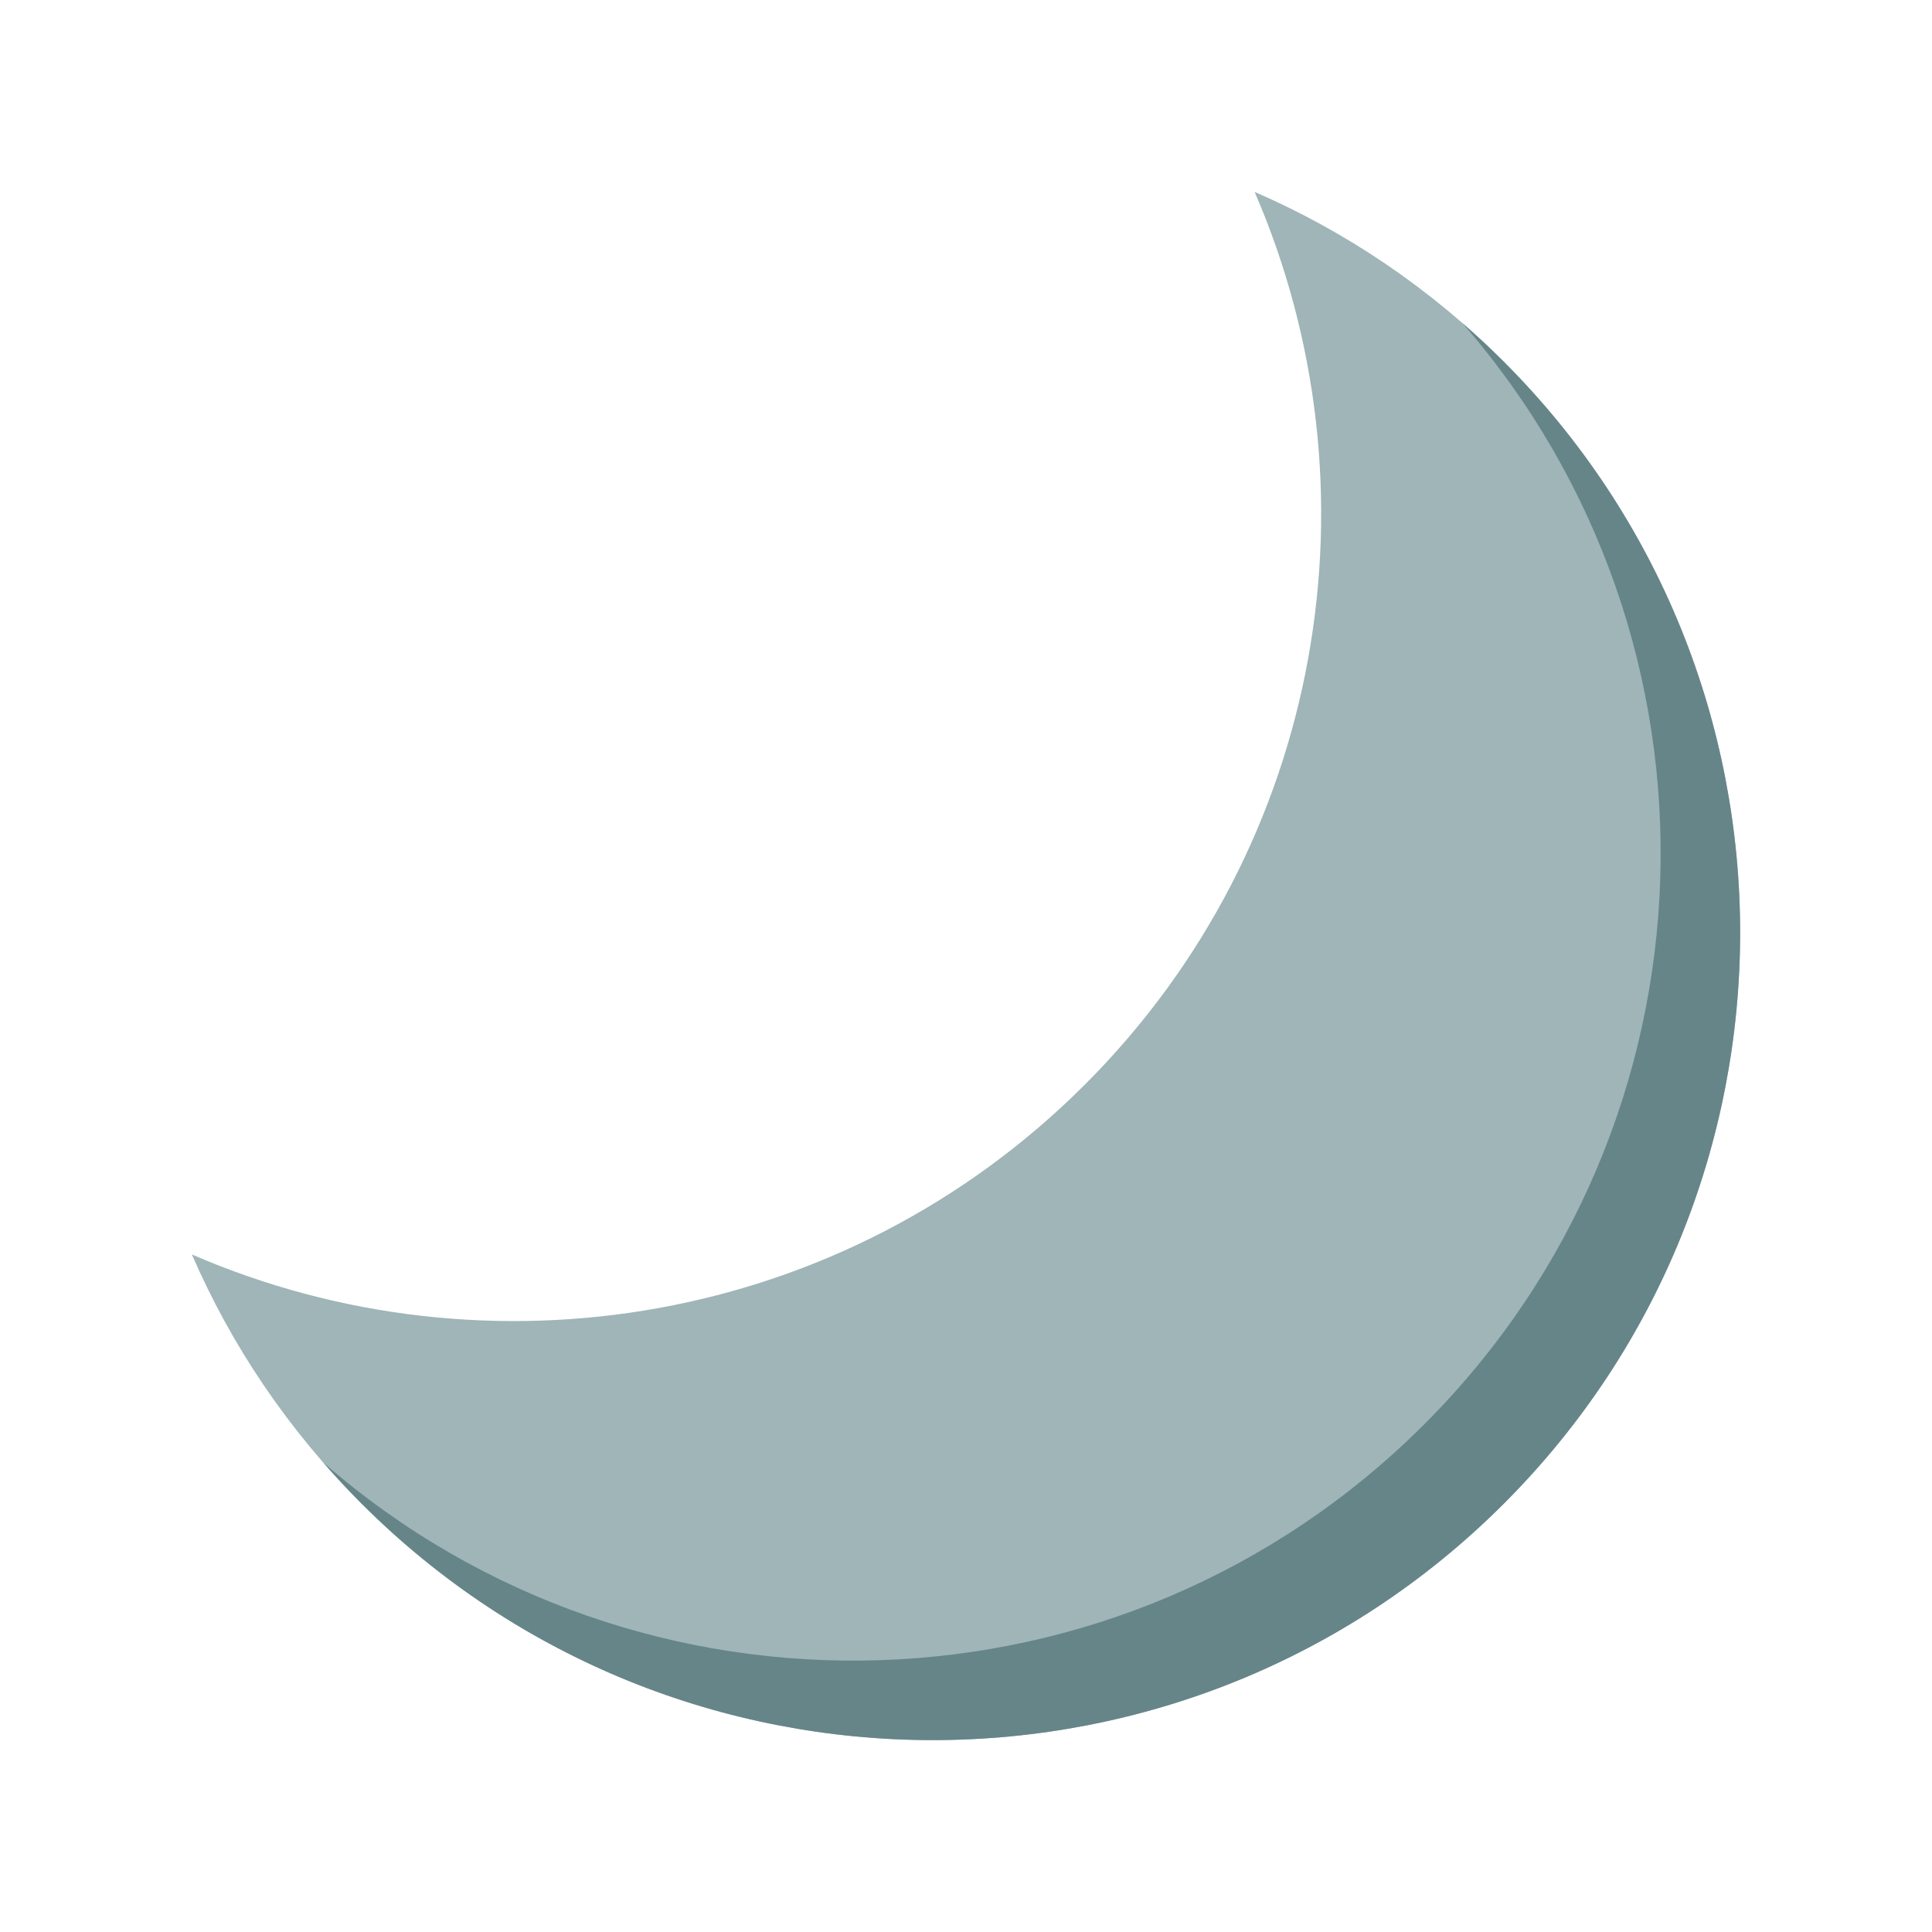 <?xml version="1.0" encoding="UTF-8" standalone="no"?><!DOCTYPE svg PUBLIC "-//W3C//DTD SVG 1.1//EN" "http://www.w3.org/Graphics/SVG/1.1/DTD/svg11.dtd"><svg width="100%" height="100%" viewBox="0 0 800 800" version="1.1" xmlns="http://www.w3.org/2000/svg" xmlns:xlink="http://www.w3.org/1999/xlink" xml:space="preserve" xmlns:serif="http://www.serif.com/" style="fill-rule:evenodd;clip-rule:evenodd;stroke-linejoin:round;stroke-miterlimit:2;"><g id="Moon"><path d="M519.505,79.458c37.468,16.25 72.559,39.682 103.171,70.293c130.504,130.504 130.504,342.41 0,472.913c-130.504,130.504 -342.409,130.504 -472.913,0c-30.626,-30.625 -54.065,-65.734 -70.317,-103.222c122.266,53.03 269.851,29.598 369.743,-70.294c99.878,-99.878 123.317,-247.435 70.316,-369.69Z" style="fill:#9fb5b8;"/><path d="M605.572,133.799c5.836,5.069 11.543,10.392 17.104,15.952c130.504,130.504 130.504,342.41 0,472.913c-130.504,130.504 -342.409,130.504 -472.913,0c-5.563,-5.562 -10.889,-11.273 -15.952,-17.102c131.283,114.467 330.959,109.194 455.958,-15.805c124.998,-124.998 130.271,-324.675 15.803,-455.958Z" style="fill:#668589;"/></g></svg>